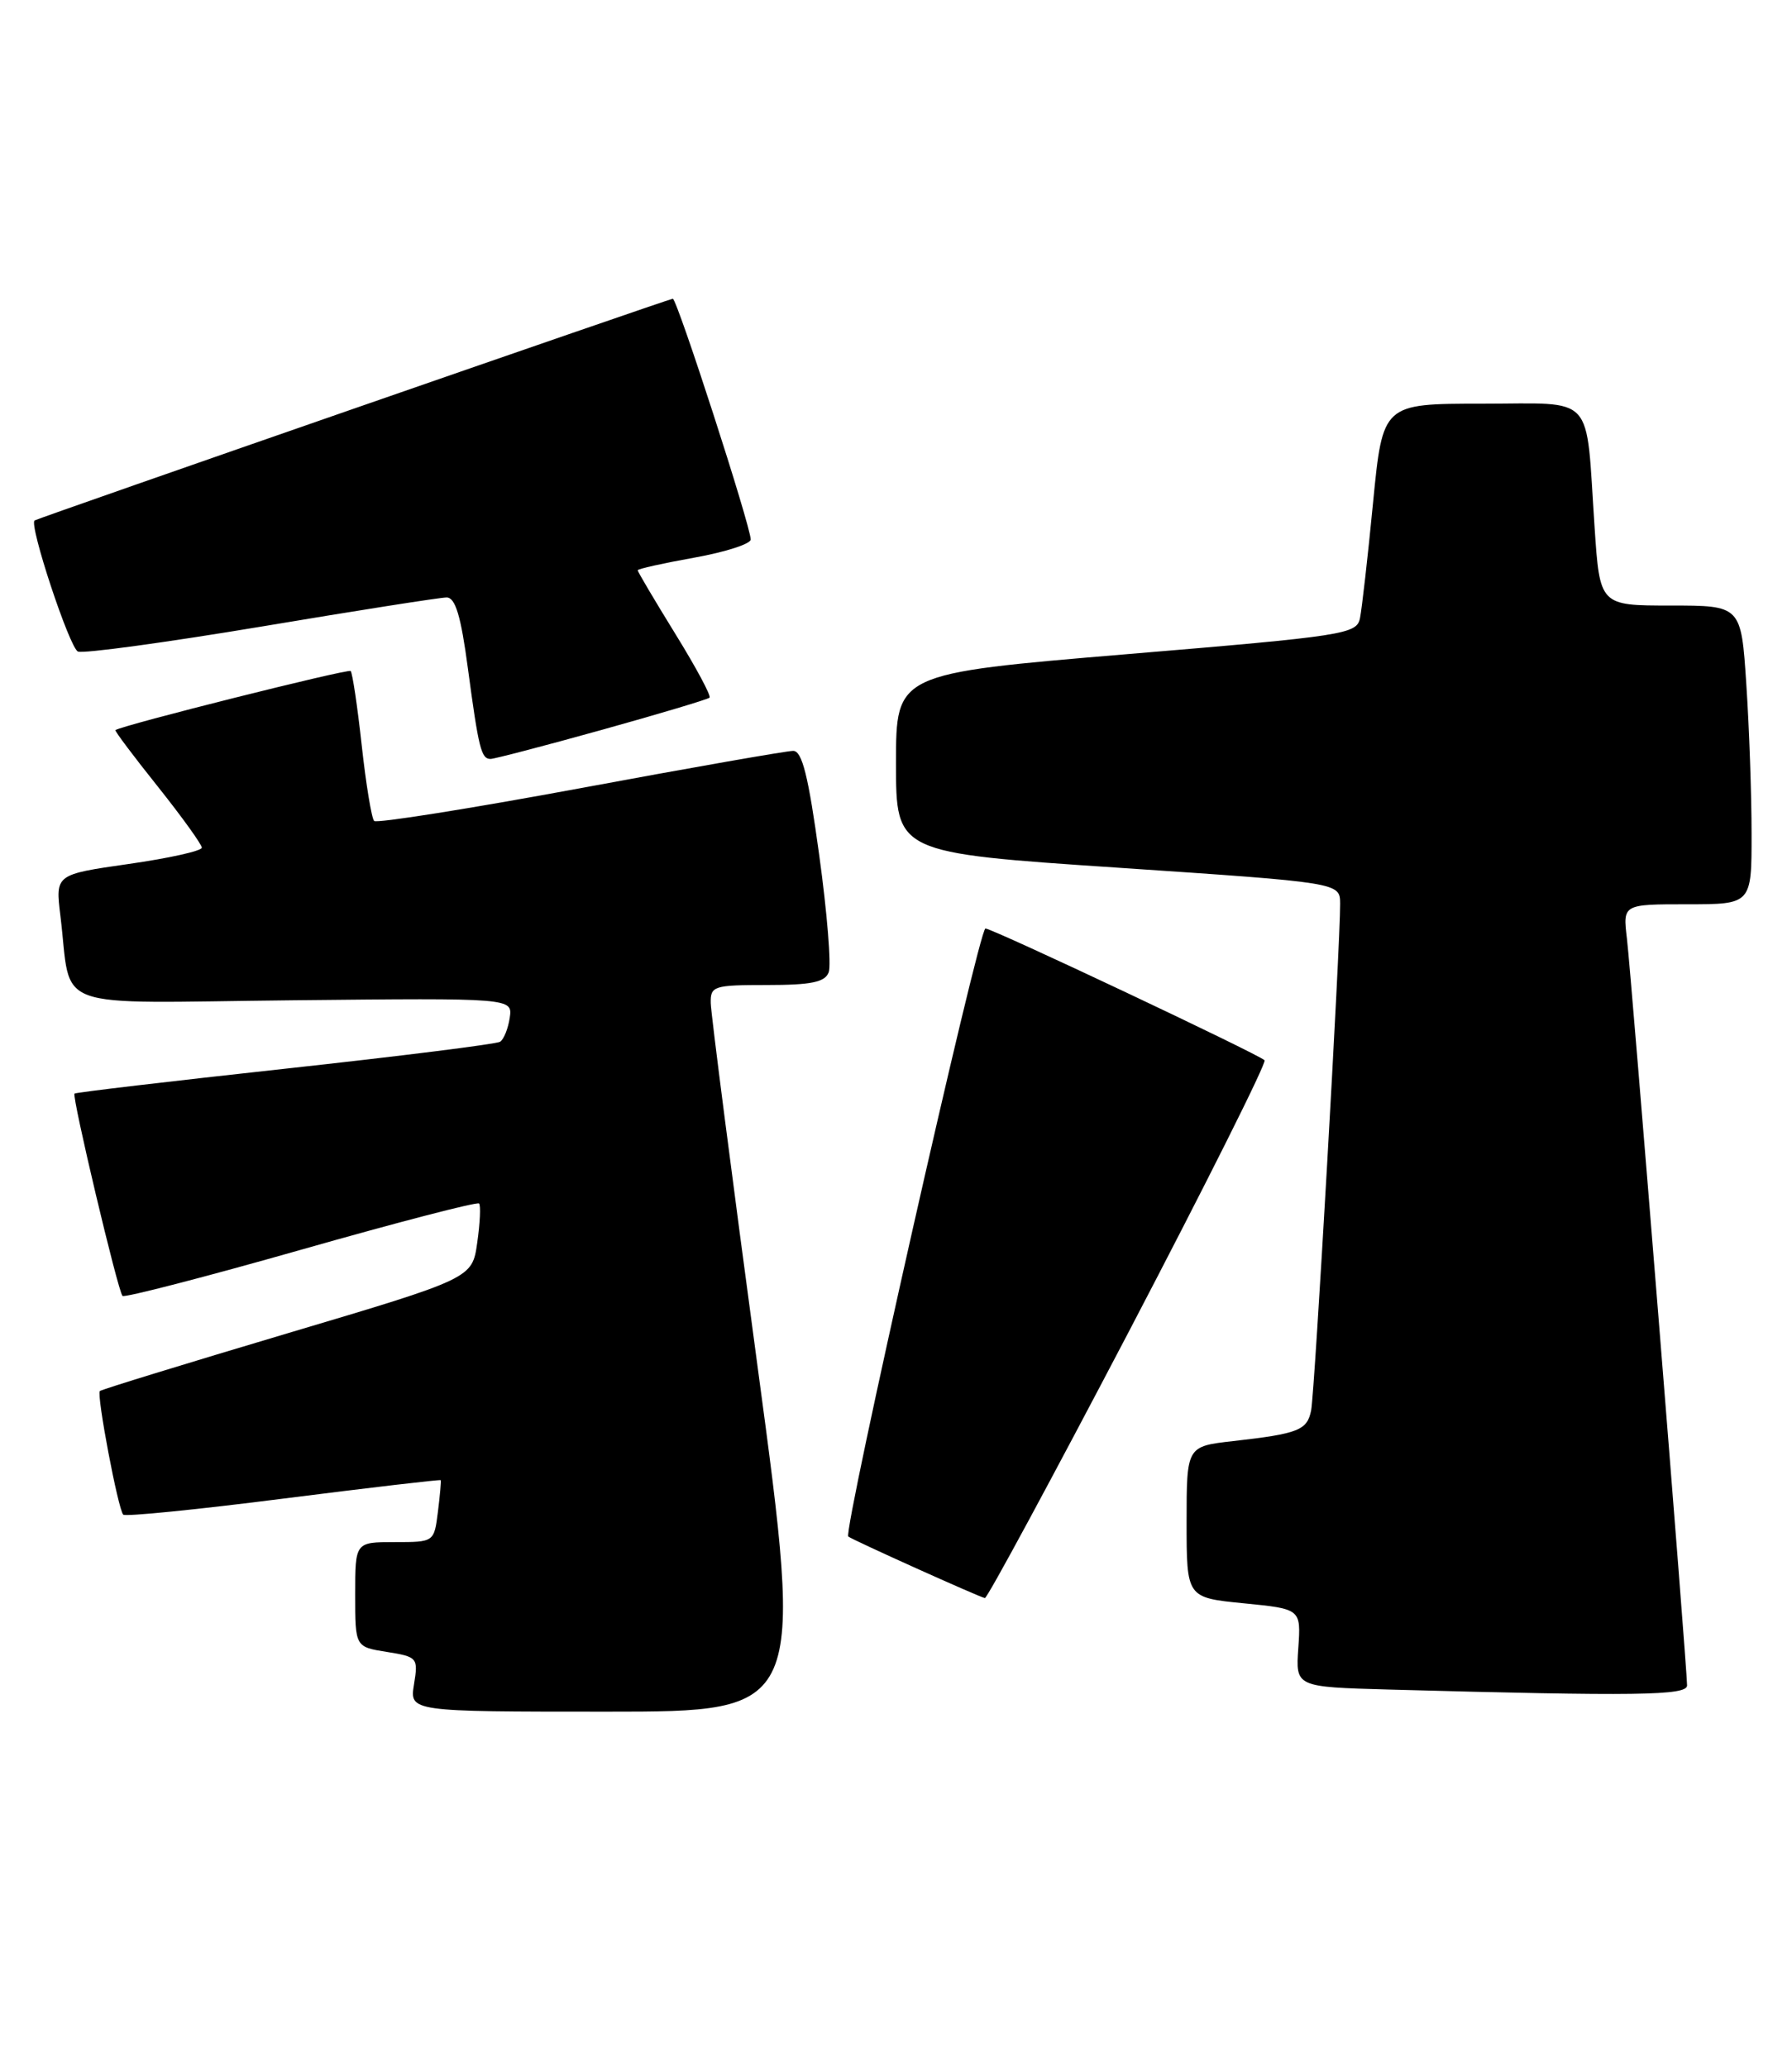 <?xml version="1.0" encoding="UTF-8" standalone="no"?>
<!DOCTYPE svg PUBLIC "-//W3C//DTD SVG 1.1//EN" "http://www.w3.org/Graphics/SVG/1.1/DTD/svg11.dtd" >
<svg xmlns="http://www.w3.org/2000/svg" xmlns:xlink="http://www.w3.org/1999/xlink" version="1.1" viewBox="0 0 222 256">
 <g >
 <path fill="currentColor"
d=" M 93.85 169.25 C 90.68 145.74 88.07 125.49 88.05 124.25 C 88.00 122.13 88.39 122.00 95.03 122.00 C 100.50 122.00 102.20 121.65 102.66 120.43 C 103.00 119.57 102.47 113.04 101.49 105.93 C 100.14 96.08 99.37 93.00 98.26 93.00 C 97.46 93.00 85.58 95.08 71.86 97.63 C 58.14 100.17 46.66 101.99 46.35 101.68 C 46.04 101.37 45.34 97.15 44.81 92.31 C 44.28 87.47 43.66 83.33 43.44 83.11 C 43.13 82.80 15.14 89.82 14.30 90.43 C 14.18 90.51 16.54 93.66 19.55 97.42 C 22.55 101.19 25.00 104.59 25.00 104.99 C 25.00 105.39 20.92 106.30 15.93 107.01 C 6.86 108.31 6.86 108.31 7.48 113.41 C 8.96 125.42 5.64 124.21 36.35 123.89 C 63.50 123.61 63.50 123.61 63.15 126.05 C 62.95 127.40 62.41 128.74 61.95 129.03 C 61.48 129.32 49.49 130.82 35.30 132.37 C 21.11 133.92 9.38 135.30 9.23 135.45 C 8.88 135.78 14.61 159.95 15.18 160.51 C 15.42 160.75 25.37 158.18 37.29 154.79 C 49.20 151.40 59.13 148.82 59.35 149.06 C 59.57 149.30 59.47 151.49 59.12 153.92 C 58.50 158.33 58.50 158.33 35.61 165.14 C 23.02 168.89 12.56 172.10 12.37 172.29 C 11.94 172.73 14.63 186.96 15.27 187.60 C 15.53 187.86 24.46 186.97 35.11 185.61 C 45.77 184.26 54.54 183.23 54.60 183.33 C 54.66 183.42 54.51 185.19 54.25 187.25 C 53.78 191.00 53.78 191.00 48.89 191.00 C 44.00 191.00 44.00 191.00 44.00 197.49 C 44.00 203.98 44.00 203.98 47.92 204.60 C 51.73 205.21 51.82 205.33 51.29 208.61 C 50.74 212.00 50.74 212.00 75.17 212.00 C 99.61 212.00 99.61 212.00 93.85 169.25 Z  M 209.00 208.75 C 209.00 206.53 202.08 120.64 201.55 116.25 C 201.04 112.00 201.04 112.00 209.02 112.00 C 217.00 112.00 217.00 112.00 216.99 103.25 C 216.99 98.44 216.70 90.11 216.34 84.75 C 215.70 75.00 215.70 75.00 206.94 75.00 C 198.19 75.00 198.19 75.00 197.54 65.25 C 196.41 48.48 197.81 50.00 183.57 50.00 C 171.30 50.00 171.30 50.00 170.10 62.25 C 169.45 68.99 168.71 75.43 168.48 76.57 C 168.07 78.54 166.63 78.77 139.53 81.03 C 111.00 83.42 111.00 83.42 111.00 94.52 C 111.00 105.63 111.00 105.63 138.50 107.47 C 166.00 109.32 166.00 109.32 166.02 111.91 C 166.06 116.74 162.87 172.49 162.43 174.68 C 161.94 177.15 160.87 177.57 152.75 178.49 C 147.00 179.14 147.00 179.14 147.00 188.51 C 147.00 197.88 147.00 197.88 154.09 198.58 C 161.17 199.28 161.17 199.28 160.84 204.11 C 160.50 208.94 160.50 208.94 172.00 209.26 C 202.88 210.10 209.00 210.01 209.00 208.75 Z  M 139.85 164.92 C 149.37 146.72 156.94 131.60 156.66 131.32 C 155.88 130.55 122.95 115.00 122.08 115.00 C 121.27 115.00 104.39 189.80 105.09 190.31 C 105.71 190.78 121.42 197.85 122.01 197.93 C 122.30 197.97 130.32 183.11 139.85 164.92 Z  M 74.55 90.40 C 81.67 88.42 87.68 86.62 87.90 86.41 C 88.13 86.20 86.21 82.63 83.65 78.49 C 81.09 74.34 79.00 70.81 79.00 70.63 C 79.00 70.46 82.15 69.76 86.00 69.07 C 89.85 68.38 93.00 67.37 93.00 66.82 C 93.00 65.18 83.88 37.00 83.35 37.00 C 82.93 37.00 4.85 64.12 4.29 64.46 C 3.54 64.92 8.63 80.30 9.66 80.70 C 10.36 80.97 20.60 79.57 32.41 77.60 C 44.22 75.62 54.53 74.00 55.33 74.00 C 56.41 74.00 57.10 76.28 57.96 82.75 C 59.30 92.75 59.62 94.00 60.77 94.00 C 61.23 94.00 67.43 92.38 74.55 90.40 Z "/>
</g>
</svg>